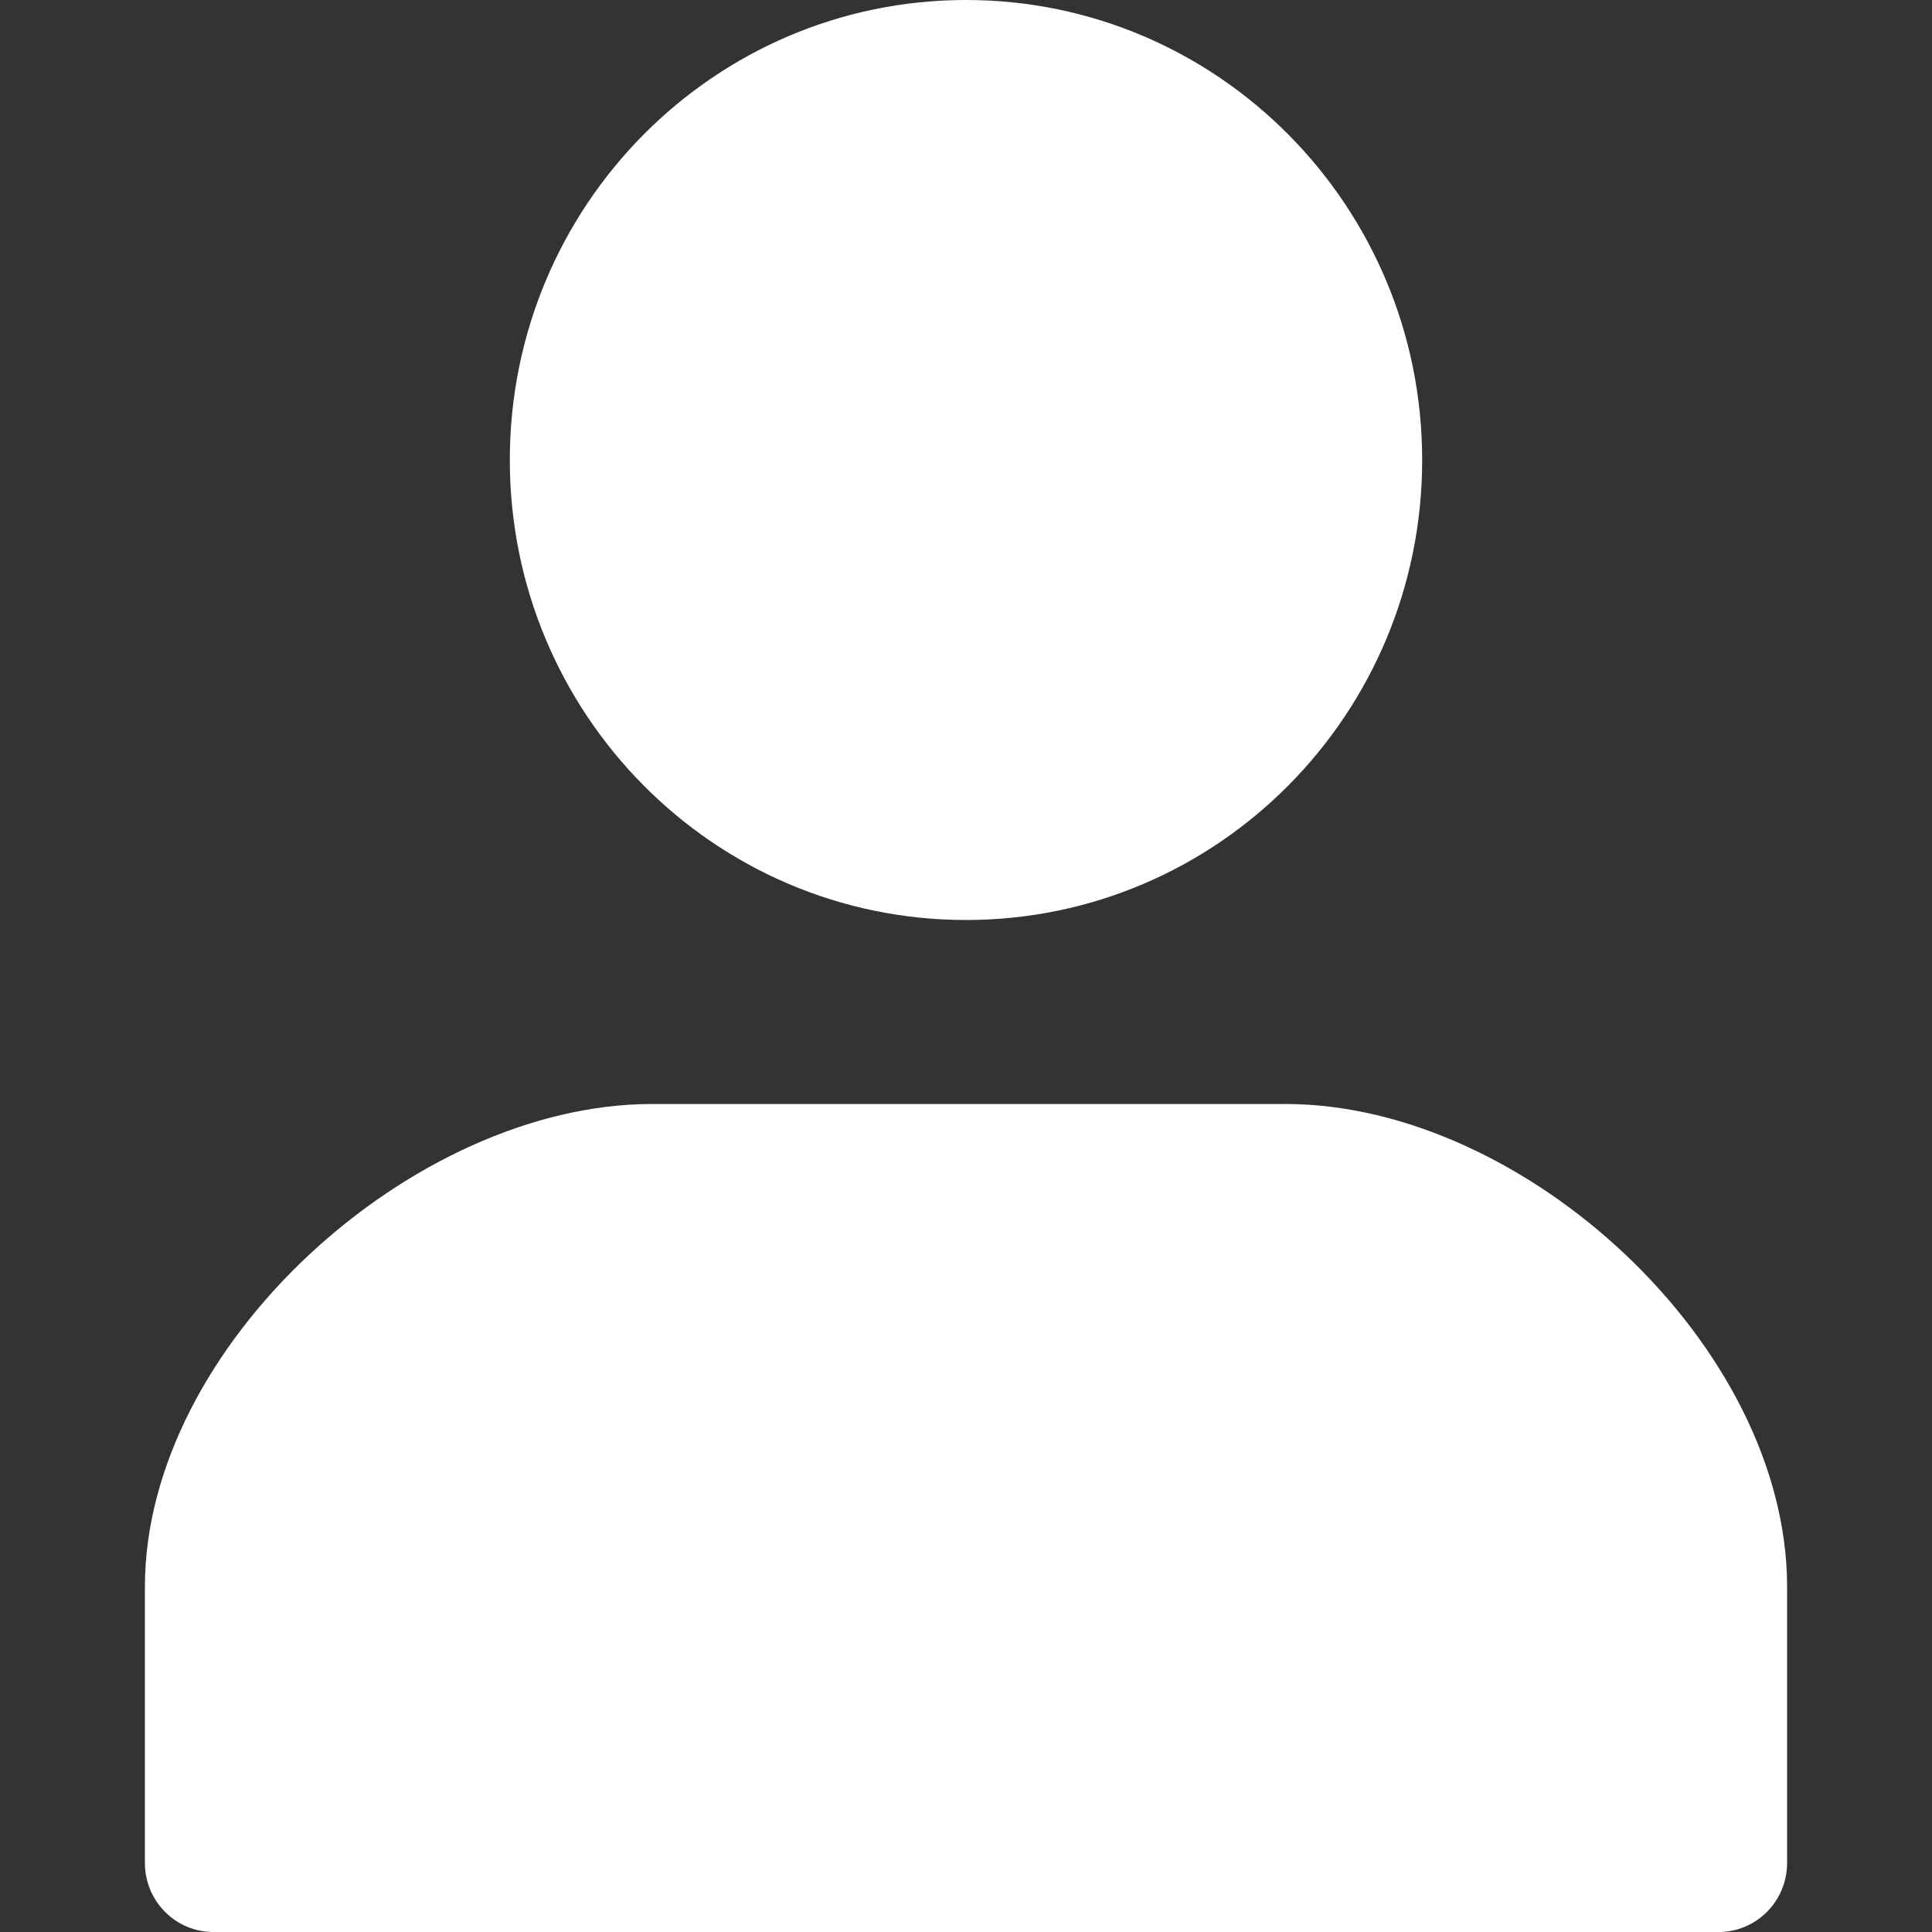 <!-- Generated by IcoMoon.io -->
<svg version="1.1" xmlns="http://www.w3.org/2000/svg" width="512" height="512" viewBox="0 0 512 512">
<rect x="0" y="0" width="512" height="512" fill="#333333" stroke="none"/>
<title></title>
<style type="text/css">
	path{fill:#fff;}
</style>
<g id="icomoon-ignore">
</g>
<path d="M376.89 121.906c0 67.326-54.125 121.902-120.891 121.902s-120.891-54.576-120.891-121.902c0-67.326 54.125-121.906 120.891-121.906s120.891 54.581 120.891 121.906zM340.675 292.572h-167.923c-63.321 0-134.352 64.097-134.352 127.951v73.192c0 10.094 8.123 18.285 18.133 18.285h398.933c10.010 0 18.134-8.192 18.134-18.286v-73.192c0-63.853-69.604-127.95-132.924-127.95z"></path>
</svg>
